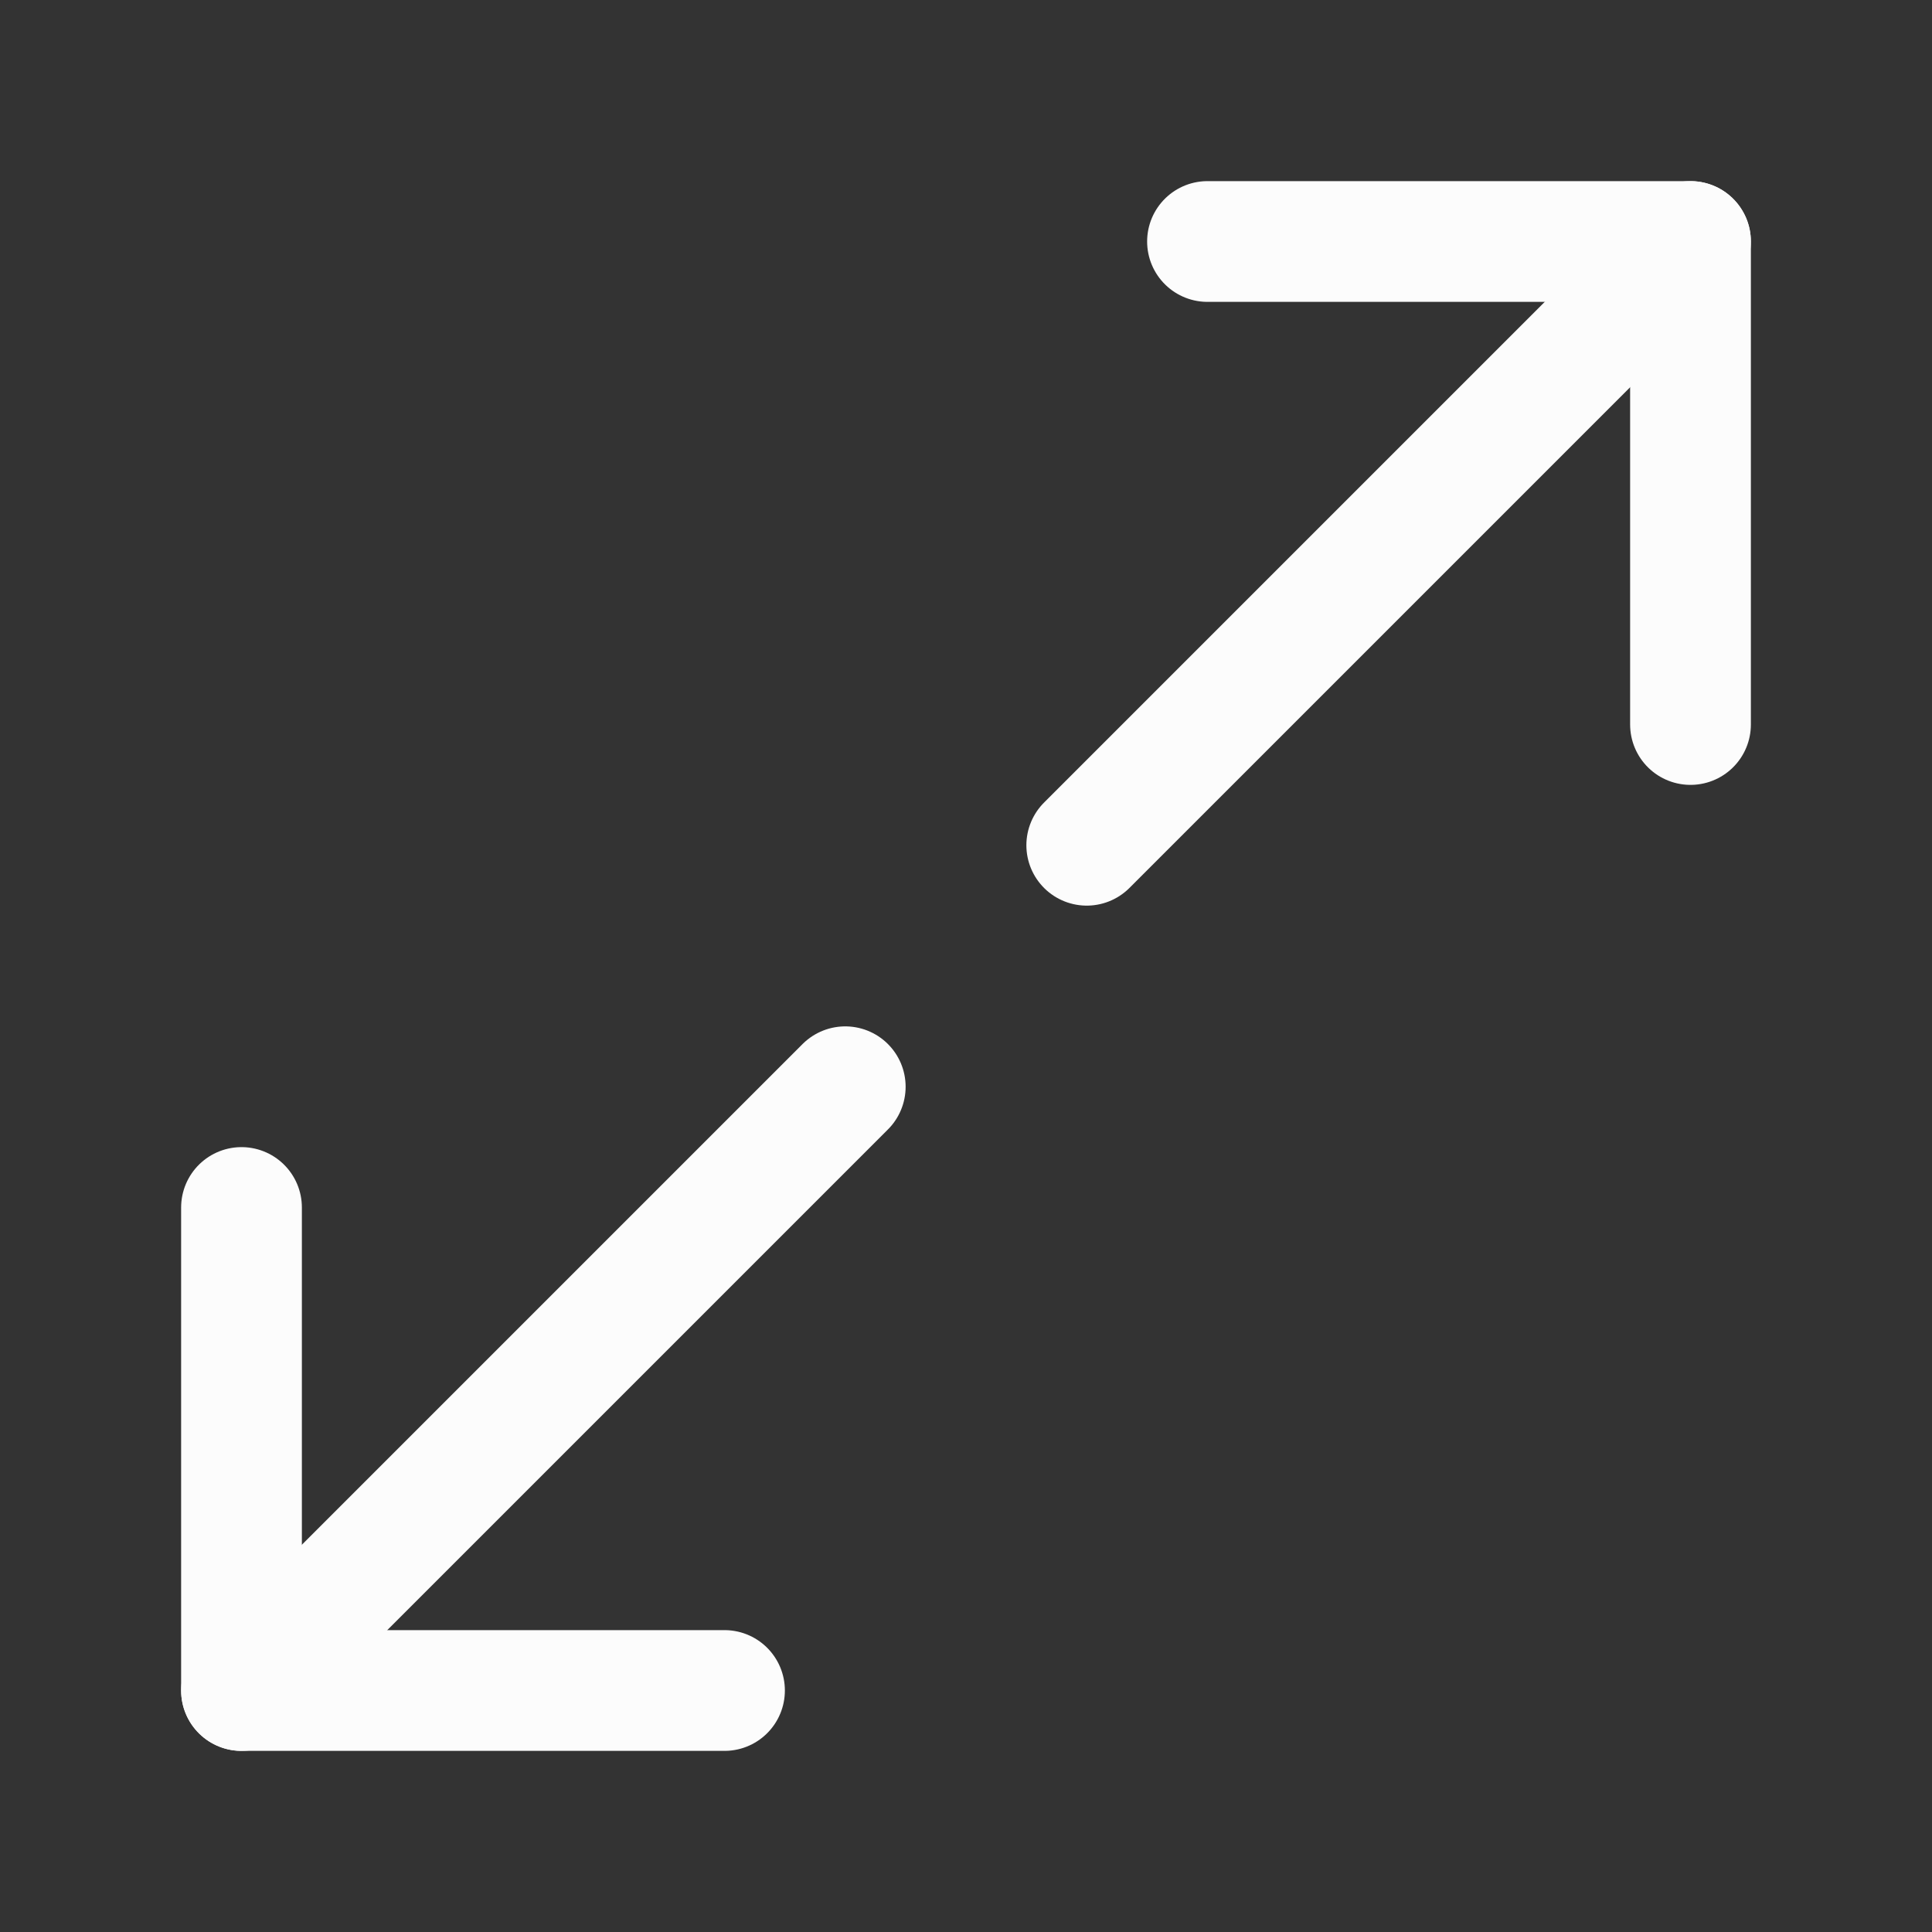 <svg width="24" height="24" viewBox="0 0 24 24" fill="none" xmlns="http://www.w3.org/2000/svg">
<rect x="0" y="0" width="24" height="24" fill="#333333" stroke="none"/>
<path d="M21 9V3H15" stroke="#FCFCFC" stroke-width="1.5" stroke-linecap="round" stroke-linejoin="round"/>
<path d="M3 15V21H9" stroke="#FCFCFC" stroke-width="1.5" stroke-linecap="round" stroke-linejoin="round"/>
<path d="M21 3L13.5 10.5" stroke="#FCFCFC" stroke-width="1.5" stroke-linecap="round" stroke-linejoin="round"/>
<path d="M10.5 13.5L3 21" stroke="#FCFCFC" stroke-width="1.5" stroke-linecap="round" stroke-linejoin="round"/>
</svg>
